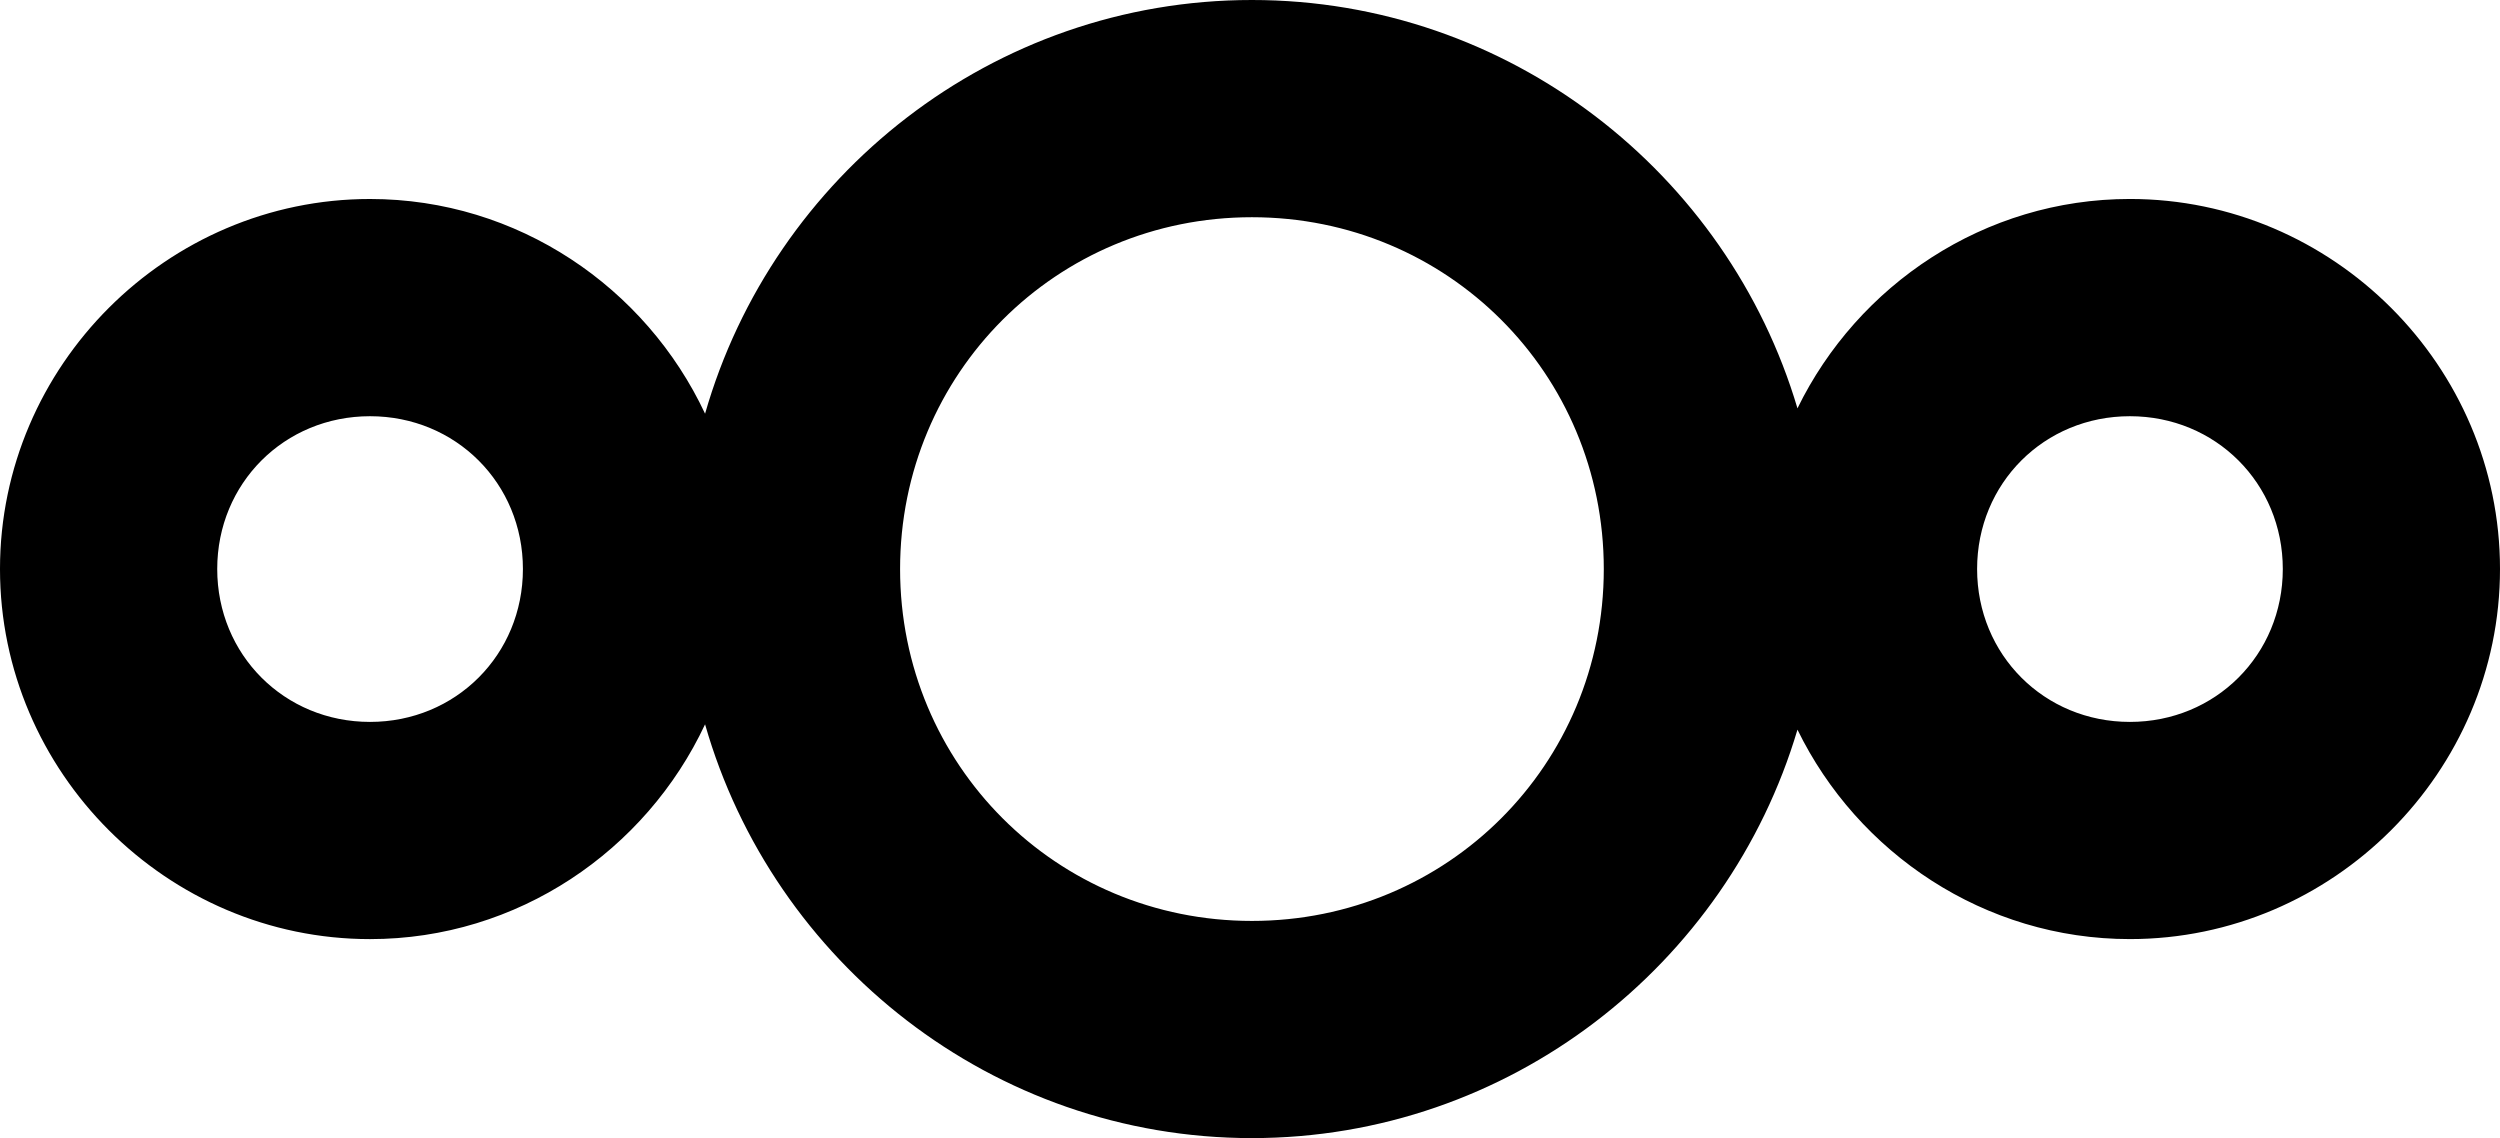 <?xml version="1.0" encoding="UTF-8" standalone="no"?>
<svg
   xmlns:dc="http://purl.org/dc/elements/1.1/"
   xmlns:cc="http://creativecommons.org/ns#"
   xmlns:rdf="http://www.w3.org/1999/02/22-rdf-syntax-ns#"
   xmlns:svg="http://www.w3.org/2000/svg"
   xmlns="http://www.w3.org/2000/svg"
   xmlns:sodipodi="http://sodipodi.sourceforge.net/DTD/sodipodi-0.dtd"
   xmlns:inkscape="http://www.inkscape.org/namespaces/inkscape"
   width="109.439mm"
   height="49.822mm"
   viewBox="0 0 109.439 49.822"
   version="1.1"
   id="svg8"
   inkscape:version="1.0.2 (e86c870879, 2021-01-15, custom)"
   sodipodi:docname="tipnextcloud.svg">
  <defs
     id="defs2">
    <clipPath
       clipPathUnits="userSpaceOnUse"
       id="clipPath8812">
      <circle
         id="circle8814"
         cx="95.669"
         cy="95.669"
         r="79.724"
         style="fill:#00080d;fill-opacity:1;stroke-width:1" />
    </clipPath>
  </defs>
  <sodipodi:namedview
     id="base"
     pagecolor="#ffffff"
     bordercolor="#666666"
     borderopacity="1.0"
     inkscape:pageopacity="0.0"
     inkscape:pageshadow="2"
     inkscape:zoom="1.4"
     inkscape:cx="219.71496"
     inkscape:cy="192.8579"
     inkscape:document-units="mm"
     inkscape:current-layer="layer1"
     inkscape:document-rotation="0"
     showgrid="false"
     fit-margin-top="0"
     fit-margin-left="0"
     fit-margin-right="0"
     fit-margin-bottom="0"
     inkscape:window-width="1920"
     inkscape:window-height="1017"
     inkscape:window-x="1912"
     inkscape:window-y="-8"
     inkscape:window-maximized="1" />
  <g
     inkscape:label="Capa 1"
     inkscape:groupmode="layer"
     id="layer1"
     transform="translate(-23.805,-32.899)">
    <path
       inkscape:connector-curvature="0"
       id="path1052"
       d="m 78.608,32.899 c -11.344,0 -20.958,7.69 -23.938,18.11 -2.59,-5.527 -8.202,-9.399 -14.667,-9.399 -8.89,0 -16.198,7.308 -16.198,16.198 0,8.89 7.308,16.201 16.198,16.201 6.464,0 12.077,-3.874 14.667,-9.402 2.98,10.42 12.595,18.113 23.938,18.113 11.26,0 20.825,-7.577 23.882,-17.88 2.638,5.402 8.181,9.168 14.553,9.168 8.89,0 16.201,-7.311 16.201,-16.201 0,-8.89 -7.311,-16.198 -16.201,-16.198 -6.373,0 -11.915,3.764 -14.553,9.165 C 99.433,40.474 89.868,32.899 78.608,32.899 Z m 0,9.509 c 8.563,0 15.404,6.837 15.404,15.401 0,8.563 -6.841,15.404 -15.404,15.404 -8.563,0 -15.401,-6.841 -15.401,-15.404 0,-8.563 6.837,-15.401 15.401,-15.401 z M 40.003,51.119 c 3.752,0 6.693,2.938 6.693,6.689 0,3.752 -2.941,6.693 -6.693,6.693 -3.752,0 -6.689,-2.941 -6.689,-6.693 0,-3.752 2.938,-6.689 6.689,-6.689 z m 77.04,0 c 3.752,0 6.693,2.938 6.693,6.689 0,3.752 -2.941,6.693 -6.693,6.693 -3.752,0 -6.689,-2.941 -6.689,-6.693 0,-3.752 2.938,-6.689 6.689,-6.689 z"
       style="color:#000000;font-style:normal;font-variant:normal;font-weight:normal;font-stretch:normal;font-size:medium;line-height:normal;font-family:sans-serif;text-indent:0;text-align:start;text-decoration:none;text-decoration-line:none;text-decoration-style:solid;text-decoration-color:#000000;letter-spacing:normal;word-spacing:normal;text-transform:none;writing-mode:lr-tb;direction:ltr;baseline-shift:baseline;text-anchor:start;white-space:normal;clip-rule:nonzero;display:inline;overflow:visible;visibility:visible;isolation:auto;mix-blend-mode:normal;color-interpolation:sRGB;color-interpolation-filters:linearRGB;solid-color:#000000;solid-opacity:1;fill:#000000;fill-opacity:1;fill-rule:nonzero;stroke:none;stroke-width:5.348;stroke-linecap:butt;stroke-linejoin:miter;stroke-miterlimit:10;stroke-dasharray:none;stroke-dashoffset:0;stroke-opacity:1;color-rendering:auto;image-rendering:auto;shape-rendering:auto;text-rendering:auto;enable-background:accumulate"
       inkscape:export-filename="Nextcloud Hub logo variants.png"
       inkscape:export-xdpi="300"
       inkscape:export-ydpi="300" />
  </g>
</svg>

